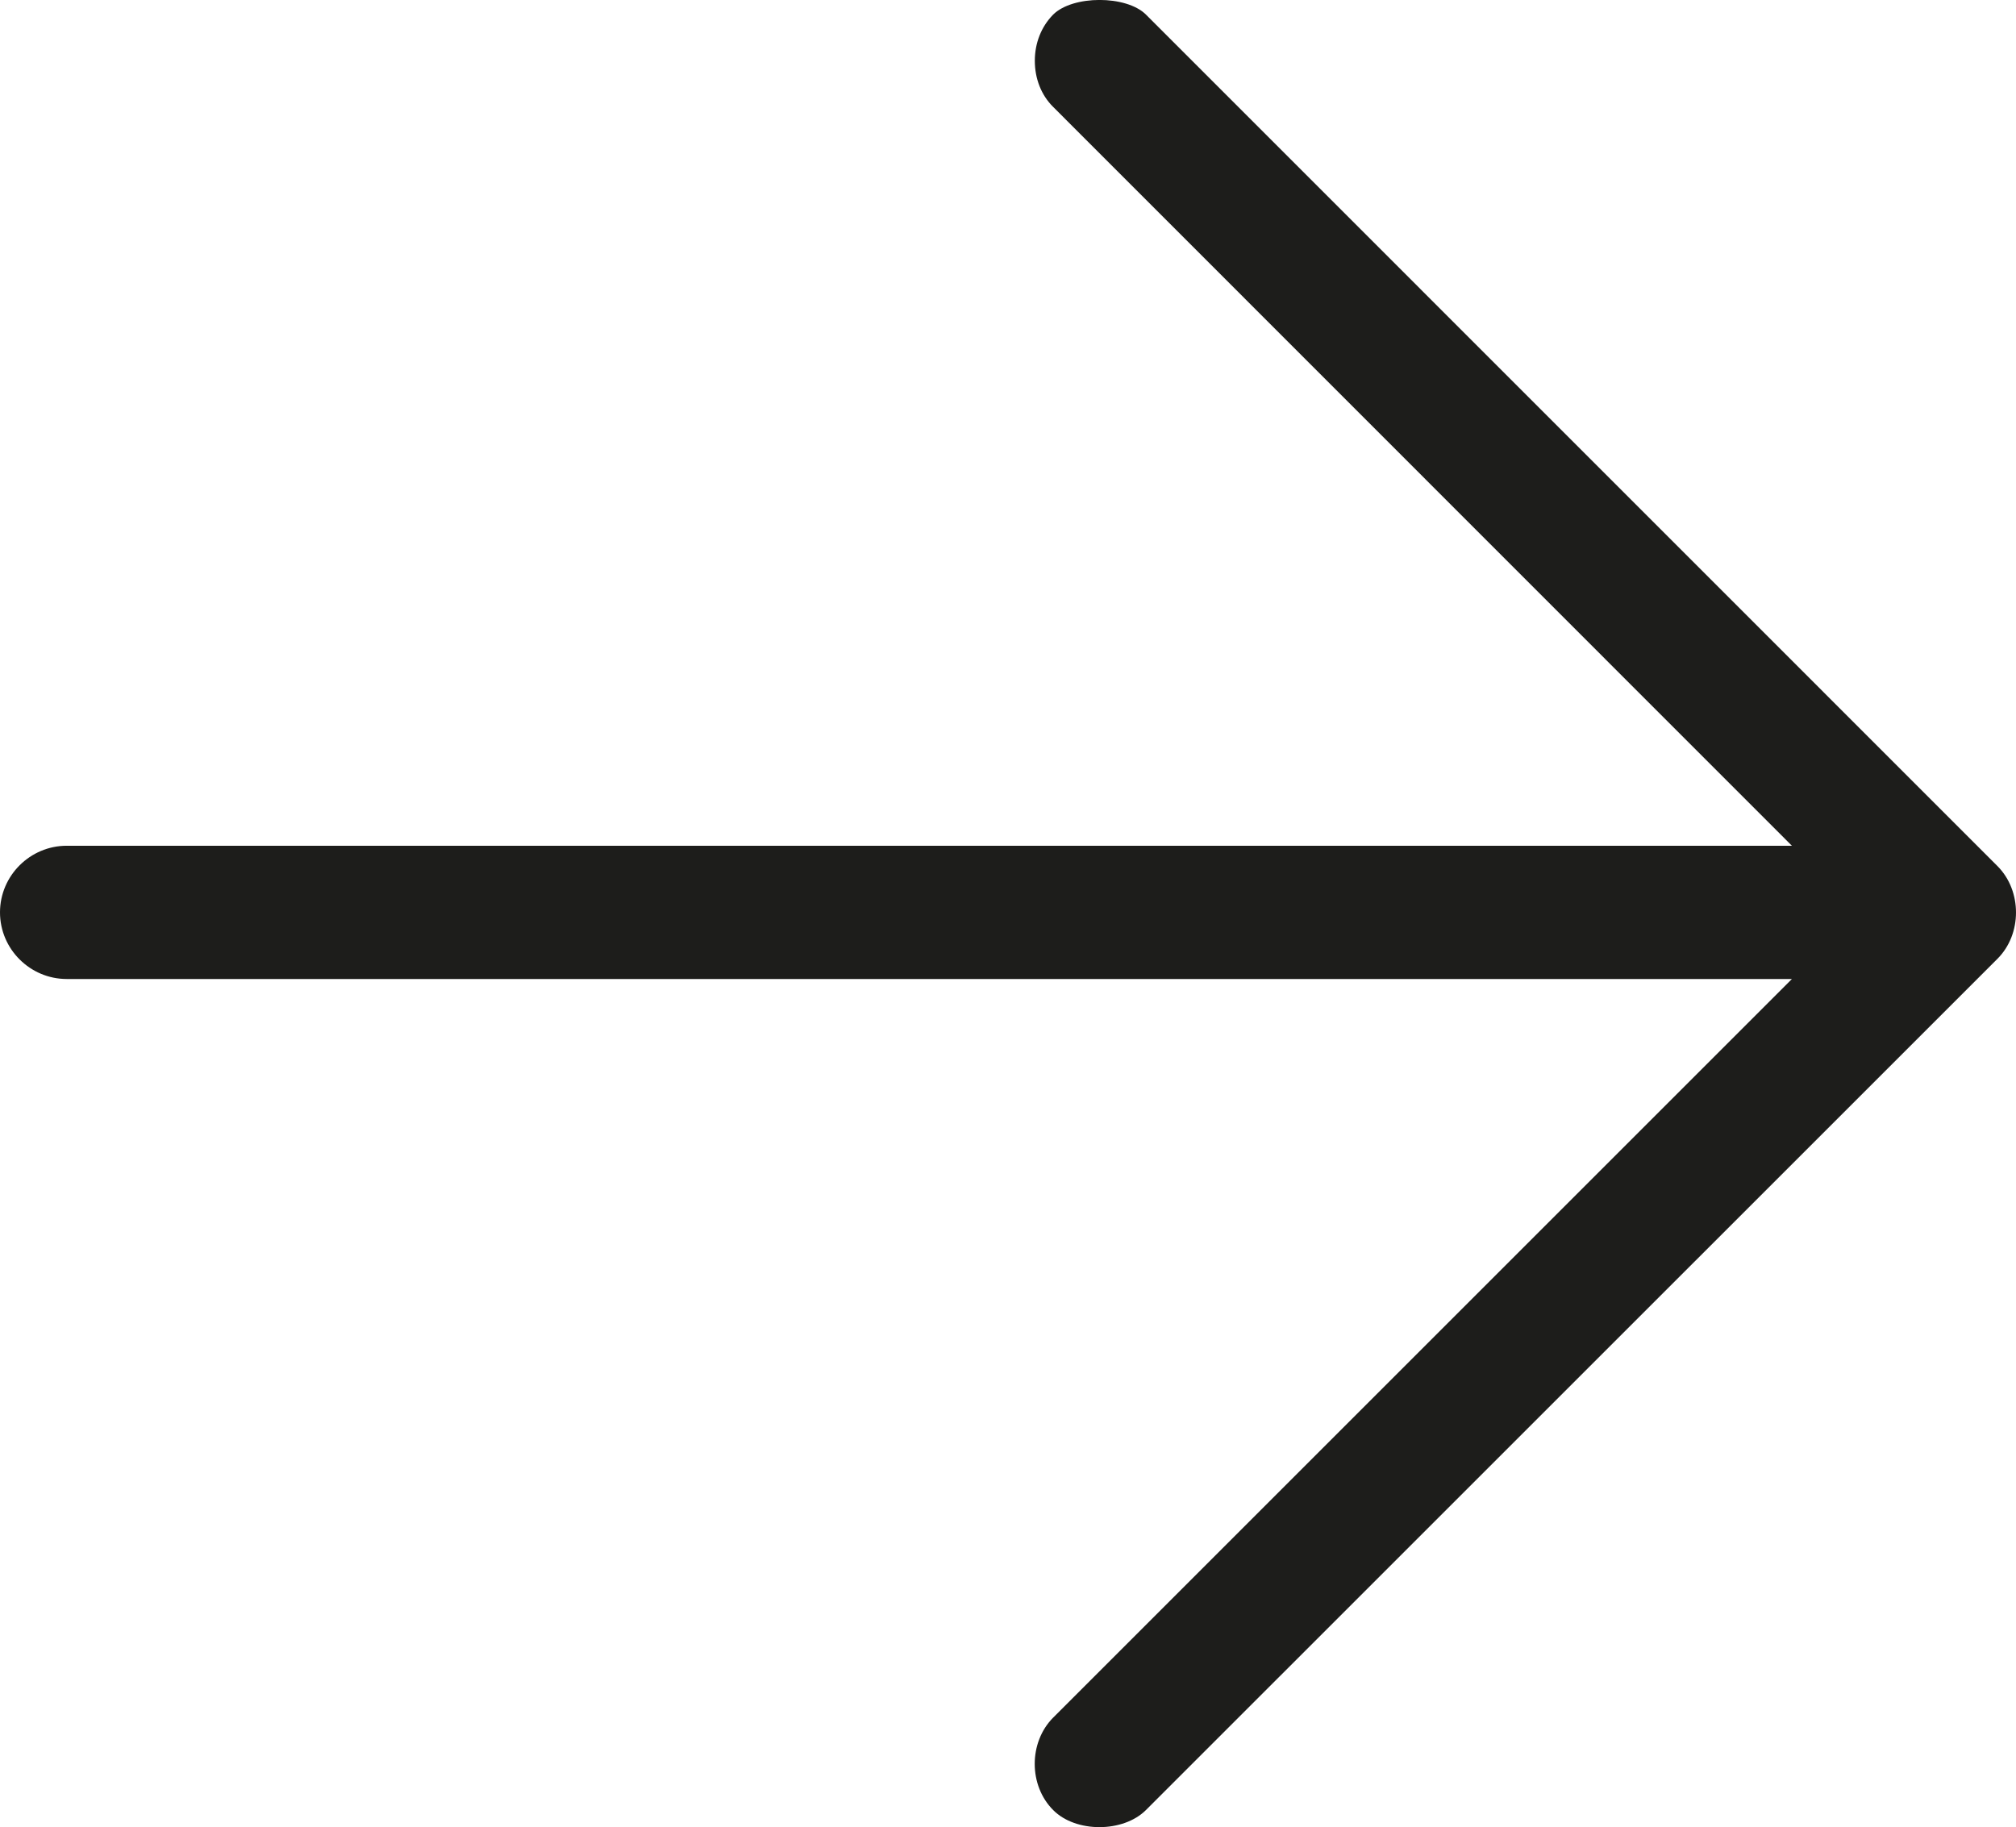<?xml version="1.0" encoding="utf-8"?>
<!-- Generator: Adobe Illustrator 16.0.0, SVG Export Plug-In . SVG Version: 6.00 Build 0)  -->
<!DOCTYPE svg PUBLIC "-//W3C//DTD SVG 1.1//EN" "http://www.w3.org/Graphics/SVG/1.1/DTD/svg11.dtd">
<svg version="1.1" id="Шар_1" xmlns="http://www.w3.org/2000/svg" xmlns:xlink="http://www.w3.org/1999/xlink" x="0px" y="0px"
	 width="18.001px" height="16.317px" viewBox="0 0 18.001 16.317" enable-background="new 0 0 18.001 16.317" xml:space="preserve">
<path fill="#1D1D1B" d="M10.232,16.165l7.604-7.603c0.22-0.22,0.22-0.606,0-0.827L10.232,0.13c-0.175-0.174-0.654-0.174-0.829,0.001
	C9.298,0.238,9.24,0.384,9.24,0.543c0,0.16,0.058,0.308,0.165,0.413L16,7.553H0.596C0.269,7.553,0,7.82,0,8.148
	c0,0.328,0.269,0.595,0.596,0.595H16l-6.596,6.596c-0.22,0.221-0.22,0.607,0.001,0.827C9.606,16.368,10.028,16.368,10.232,16.165z"
	/>
</svg>
